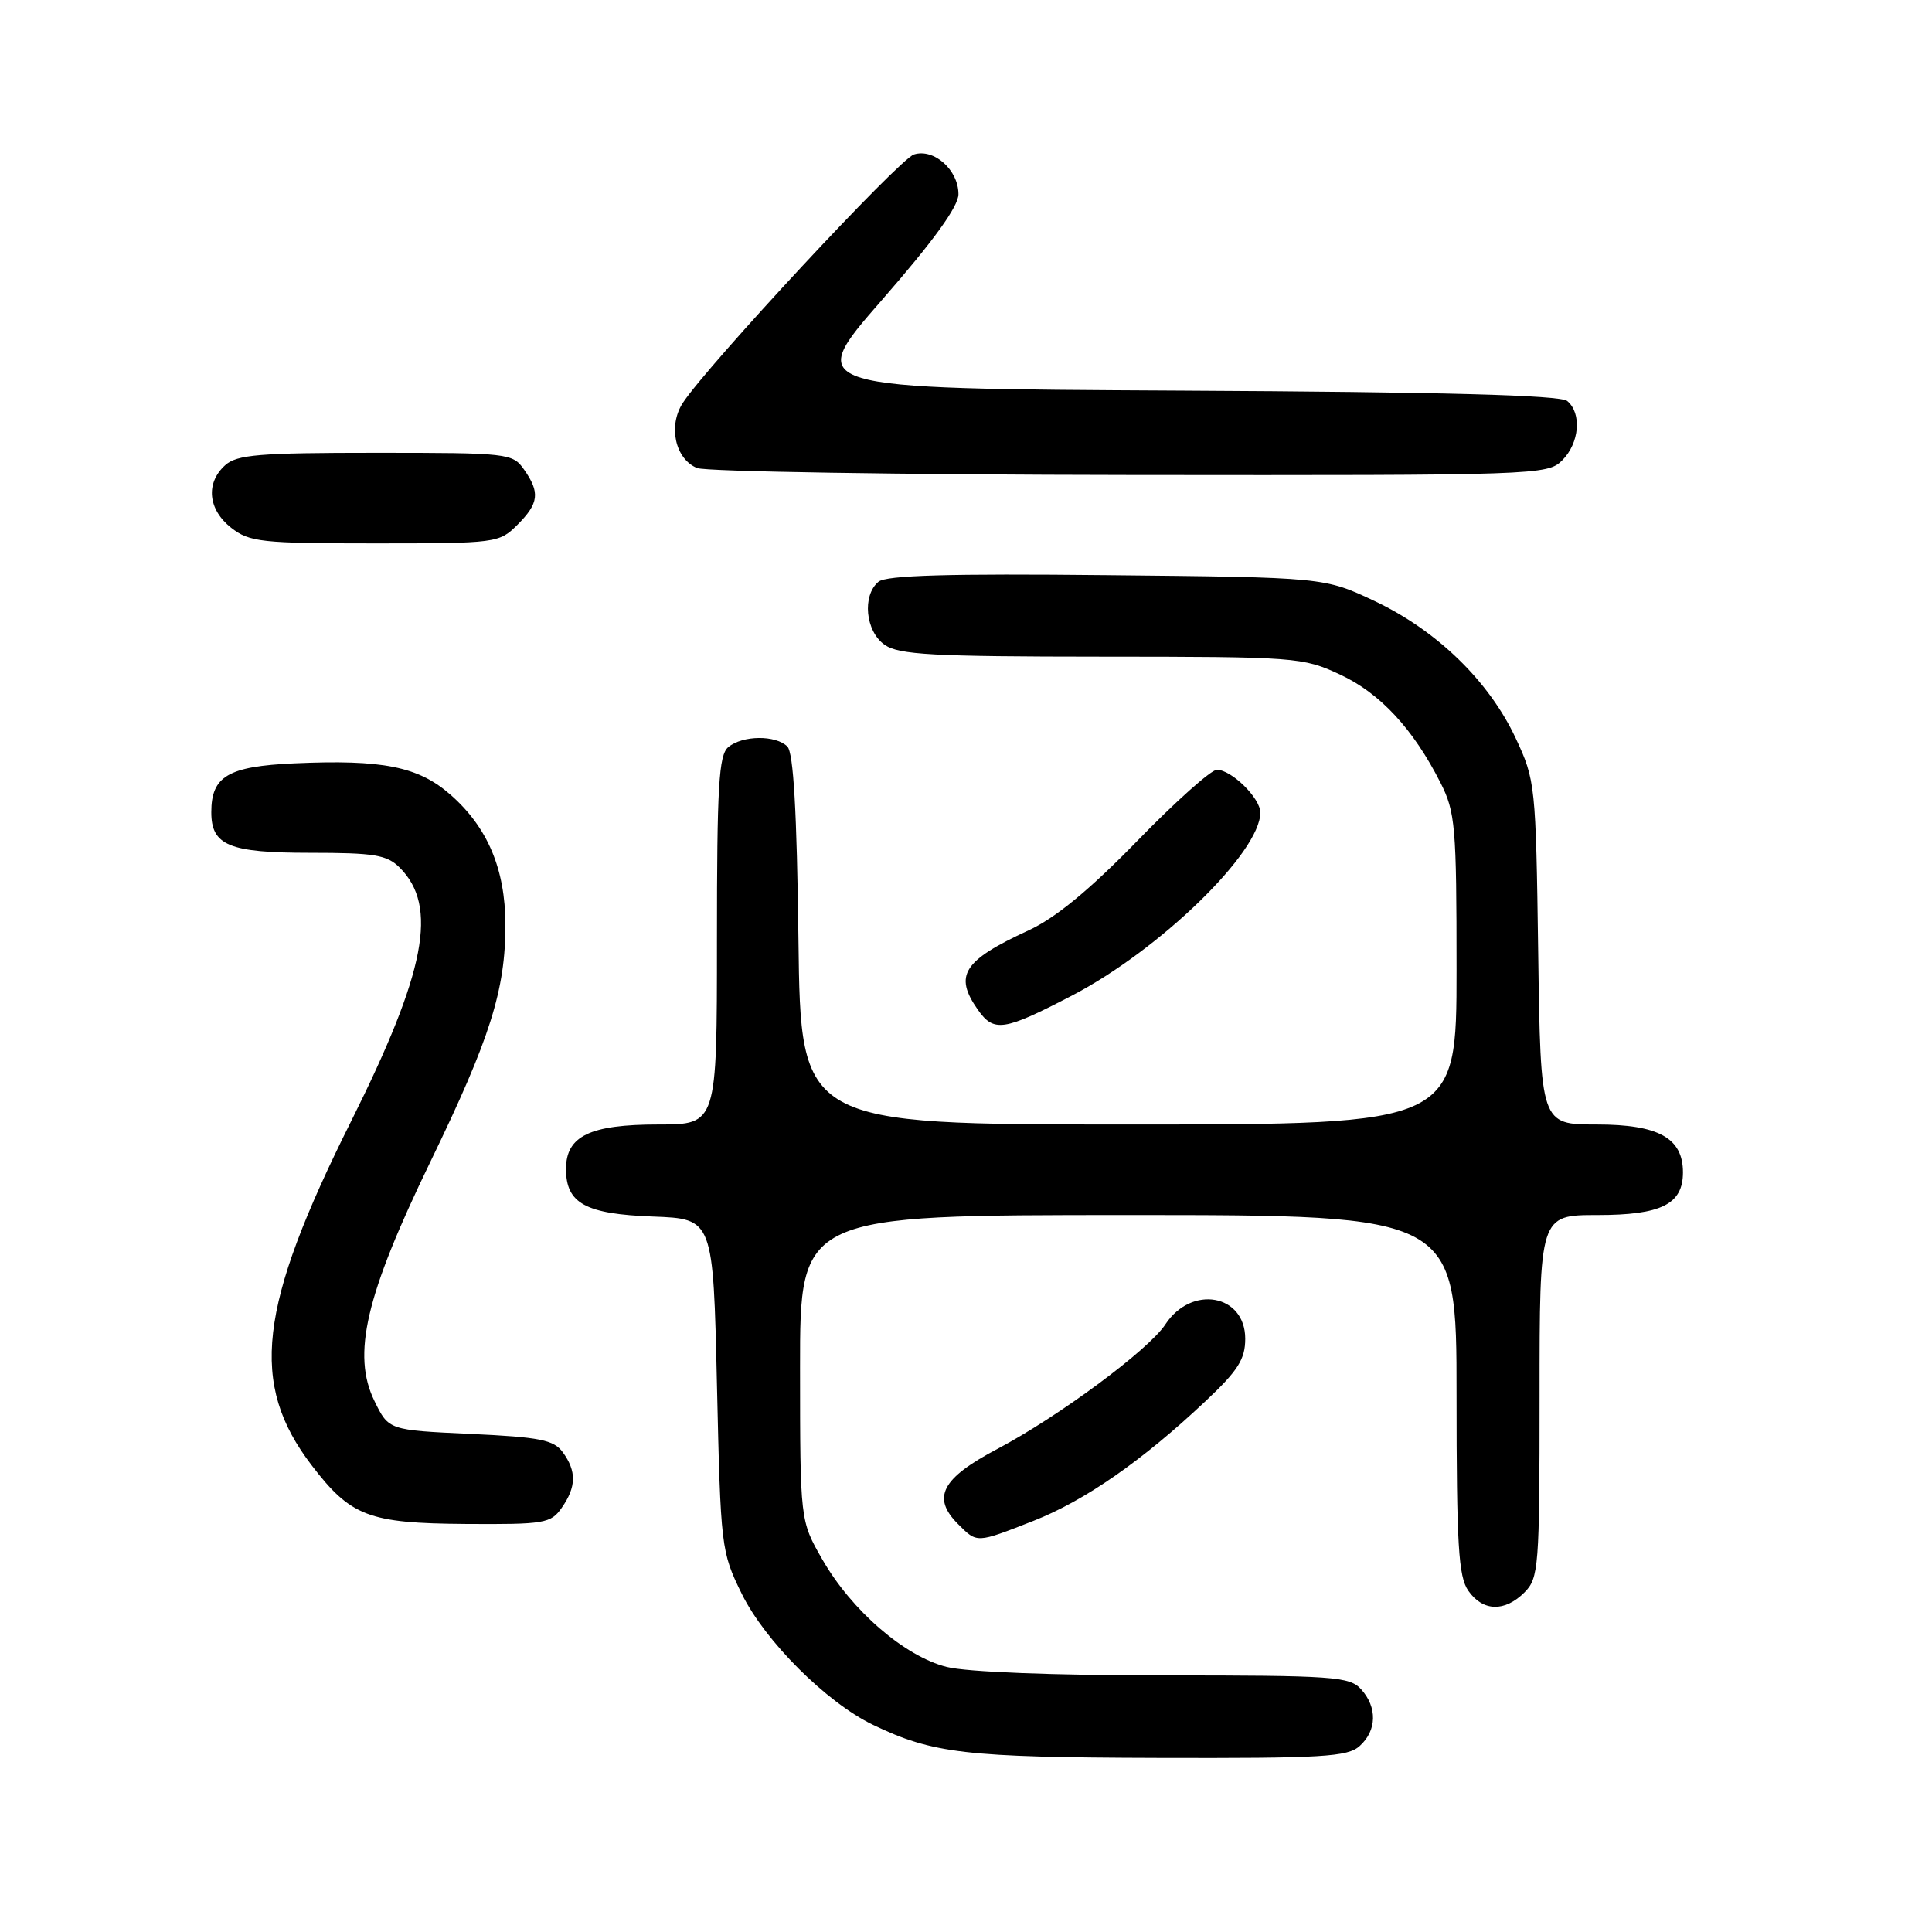 <?xml version="1.0" encoding="UTF-8" standalone="no"?>
<!DOCTYPE svg PUBLIC "-//W3C//DTD SVG 1.1//EN" "http://www.w3.org/Graphics/SVG/1.1/DTD/svg11.dtd" >
<svg xmlns="http://www.w3.org/2000/svg" xmlns:xlink="http://www.w3.org/1999/xlink" version="1.1" viewBox="0 0 256 256">
 <g >
 <path fill="currentColor"
d=" M 180.17 231.35 C 182.45 229.29 182.52 226.23 180.35 223.83 C 178.83 222.15 176.66 222.00 154.29 222.00 C 139.63 222.00 128.11 221.55 125.45 220.88 C 119.87 219.48 112.84 213.40 108.95 206.61 C 106.02 201.50 106.02 201.50 106.01 181.25 C 106.00 161.00 106.00 161.00 149.50 161.00 C 193.00 161.00 193.00 161.00 193.00 184.78 C 193.00 204.68 193.25 208.92 194.56 210.78 C 196.49 213.54 199.38 213.62 202.00 211.00 C 203.89 209.11 204.00 207.67 204.00 185.00 C 204.00 161.00 204.00 161.00 211.67 161.00 C 220.13 161.00 223.00 159.57 223.00 155.35 C 223.00 150.79 219.78 149.00 211.57 149.00 C 204.14 149.00 204.14 149.00 203.82 126.25 C 203.51 104.01 203.44 103.37 200.83 97.80 C 197.29 90.25 190.42 83.57 182.20 79.67 C 175.50 76.50 175.50 76.50 146.66 76.21 C 125.77 75.99 117.42 76.23 116.41 77.08 C 114.21 78.90 114.67 83.66 117.22 85.44 C 119.10 86.76 123.59 87.00 145.97 87.01 C 171.73 87.02 172.65 87.09 177.56 89.38 C 182.87 91.85 187.24 96.56 190.87 103.71 C 192.84 107.60 193.00 109.48 193.00 128.46 C 193.00 149.00 193.00 149.00 149.55 149.00 C 106.10 149.00 106.10 149.00 105.80 124.55 C 105.59 107.51 105.14 99.74 104.33 98.92 C 102.78 97.38 98.40 97.42 96.50 99.00 C 95.24 100.04 95.00 104.15 95.00 124.62 C 95.00 149.00 95.00 149.00 87.22 149.00 C 78.16 149.00 75.00 150.53 75.00 154.90 C 75.00 159.46 77.58 160.87 86.53 161.20 C 94.50 161.50 94.50 161.50 95.00 183.50 C 95.49 205.08 95.55 205.61 98.29 211.19 C 101.37 217.45 109.49 225.56 115.66 228.54 C 123.60 232.36 127.91 232.86 153.42 232.93 C 175.27 232.99 178.57 232.80 180.17 231.35 Z  M 136.94 201.52 C 143.72 198.86 151.36 193.56 159.75 185.65 C 164.04 181.62 165.00 180.10 165.00 177.39 C 165.00 171.49 157.87 170.22 154.41 175.50 C 152.21 178.86 140.23 187.73 132.14 192.00 C 124.77 195.89 123.43 198.43 126.94 201.94 C 129.50 204.50 129.31 204.51 136.94 201.52 Z  M 74.44 199.78 C 76.37 197.02 76.41 194.95 74.58 192.44 C 73.38 190.79 71.56 190.43 62.33 190.00 C 51.50 189.50 51.50 189.50 49.62 185.65 C 46.61 179.49 48.44 171.67 57.00 154.00 C 64.96 137.58 66.98 131.19 66.97 122.50 C 66.95 115.16 64.61 109.62 59.70 105.31 C 55.44 101.57 50.71 100.62 38.95 101.15 C 30.21 101.55 28.00 102.86 28.00 107.62 C 28.00 112.03 30.35 113.00 41.07 113.00 C 49.62 113.00 51.27 113.27 52.97 114.97 C 58.08 120.08 56.42 128.75 46.56 148.50 C 34.19 173.25 33.03 183.34 41.29 194.15 C 46.48 200.94 48.85 201.84 61.69 201.93 C 72.17 202.00 72.99 201.86 74.44 199.78 Z  M 142.04 131.92 C 153.69 125.86 167.00 112.93 167.00 107.67 C 167.00 105.76 163.18 102.00 161.24 102.00 C 160.48 102.00 155.72 106.25 150.68 111.44 C 144.37 117.92 139.87 121.63 136.29 123.28 C 127.62 127.28 126.37 129.23 129.56 133.78 C 131.69 136.82 133.00 136.62 142.04 131.92 Z  M 68.55 69.55 C 71.41 66.69 71.58 65.27 69.44 62.22 C 67.93 60.06 67.36 60.00 49.77 60.00 C 34.32 60.00 31.39 60.24 29.83 61.65 C 27.22 64.01 27.56 67.51 30.63 69.93 C 33.06 71.83 34.59 72.00 49.68 72.00 C 65.77 72.00 66.14 71.95 68.55 69.55 Z  M 207.00 61.00 C 209.29 58.71 209.62 54.76 207.66 53.13 C 206.72 52.36 191.25 51.94 156.46 51.76 C 106.61 51.50 106.61 51.50 116.80 39.82 C 123.70 31.92 127.00 27.36 127.00 25.73 C 127.00 22.52 123.75 19.63 121.10 20.47 C 119.14 21.09 93.78 48.36 90.49 53.37 C 88.49 56.42 89.46 60.84 92.38 62.02 C 93.55 62.49 119.36 62.90 149.75 62.94 C 203.71 63.00 205.05 62.95 207.00 61.00 Z "/>
</g>
</svg>